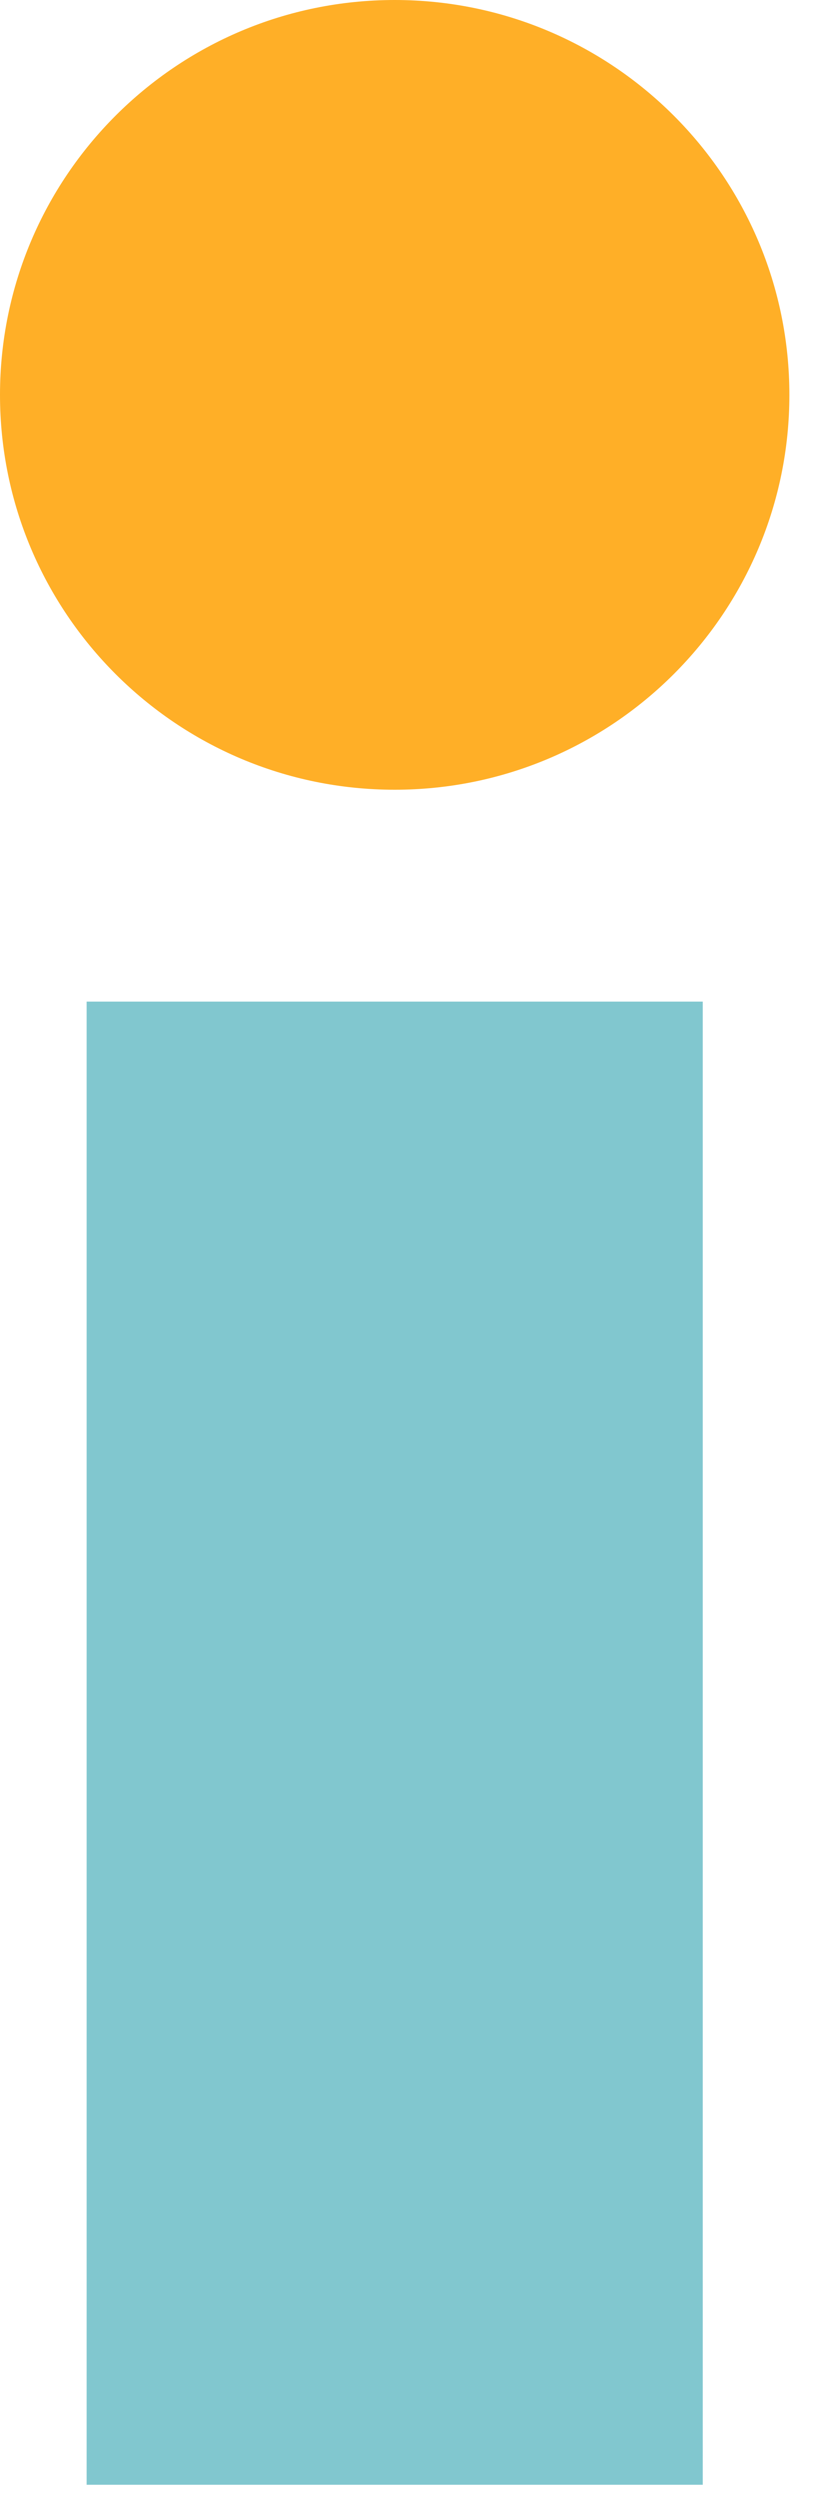 <svg width="25" height="76" viewBox="0 0 25 76" fill="none" xmlns="http://www.w3.org/2000/svg">
<path d="M21.373 30.449H2.635V75.537H21.373V30.449Z" fill="#81C7CF"/>
<path d="M12.004 24.008C18.634 24.008 24.008 18.634 24.008 12.004C24.008 5.374 18.634 0 12.004 0C5.374 0 0 5.374 0 12.004C0 18.634 5.374 24.008 12.004 24.008Z" fill="#FFAF27"/>
</svg>
